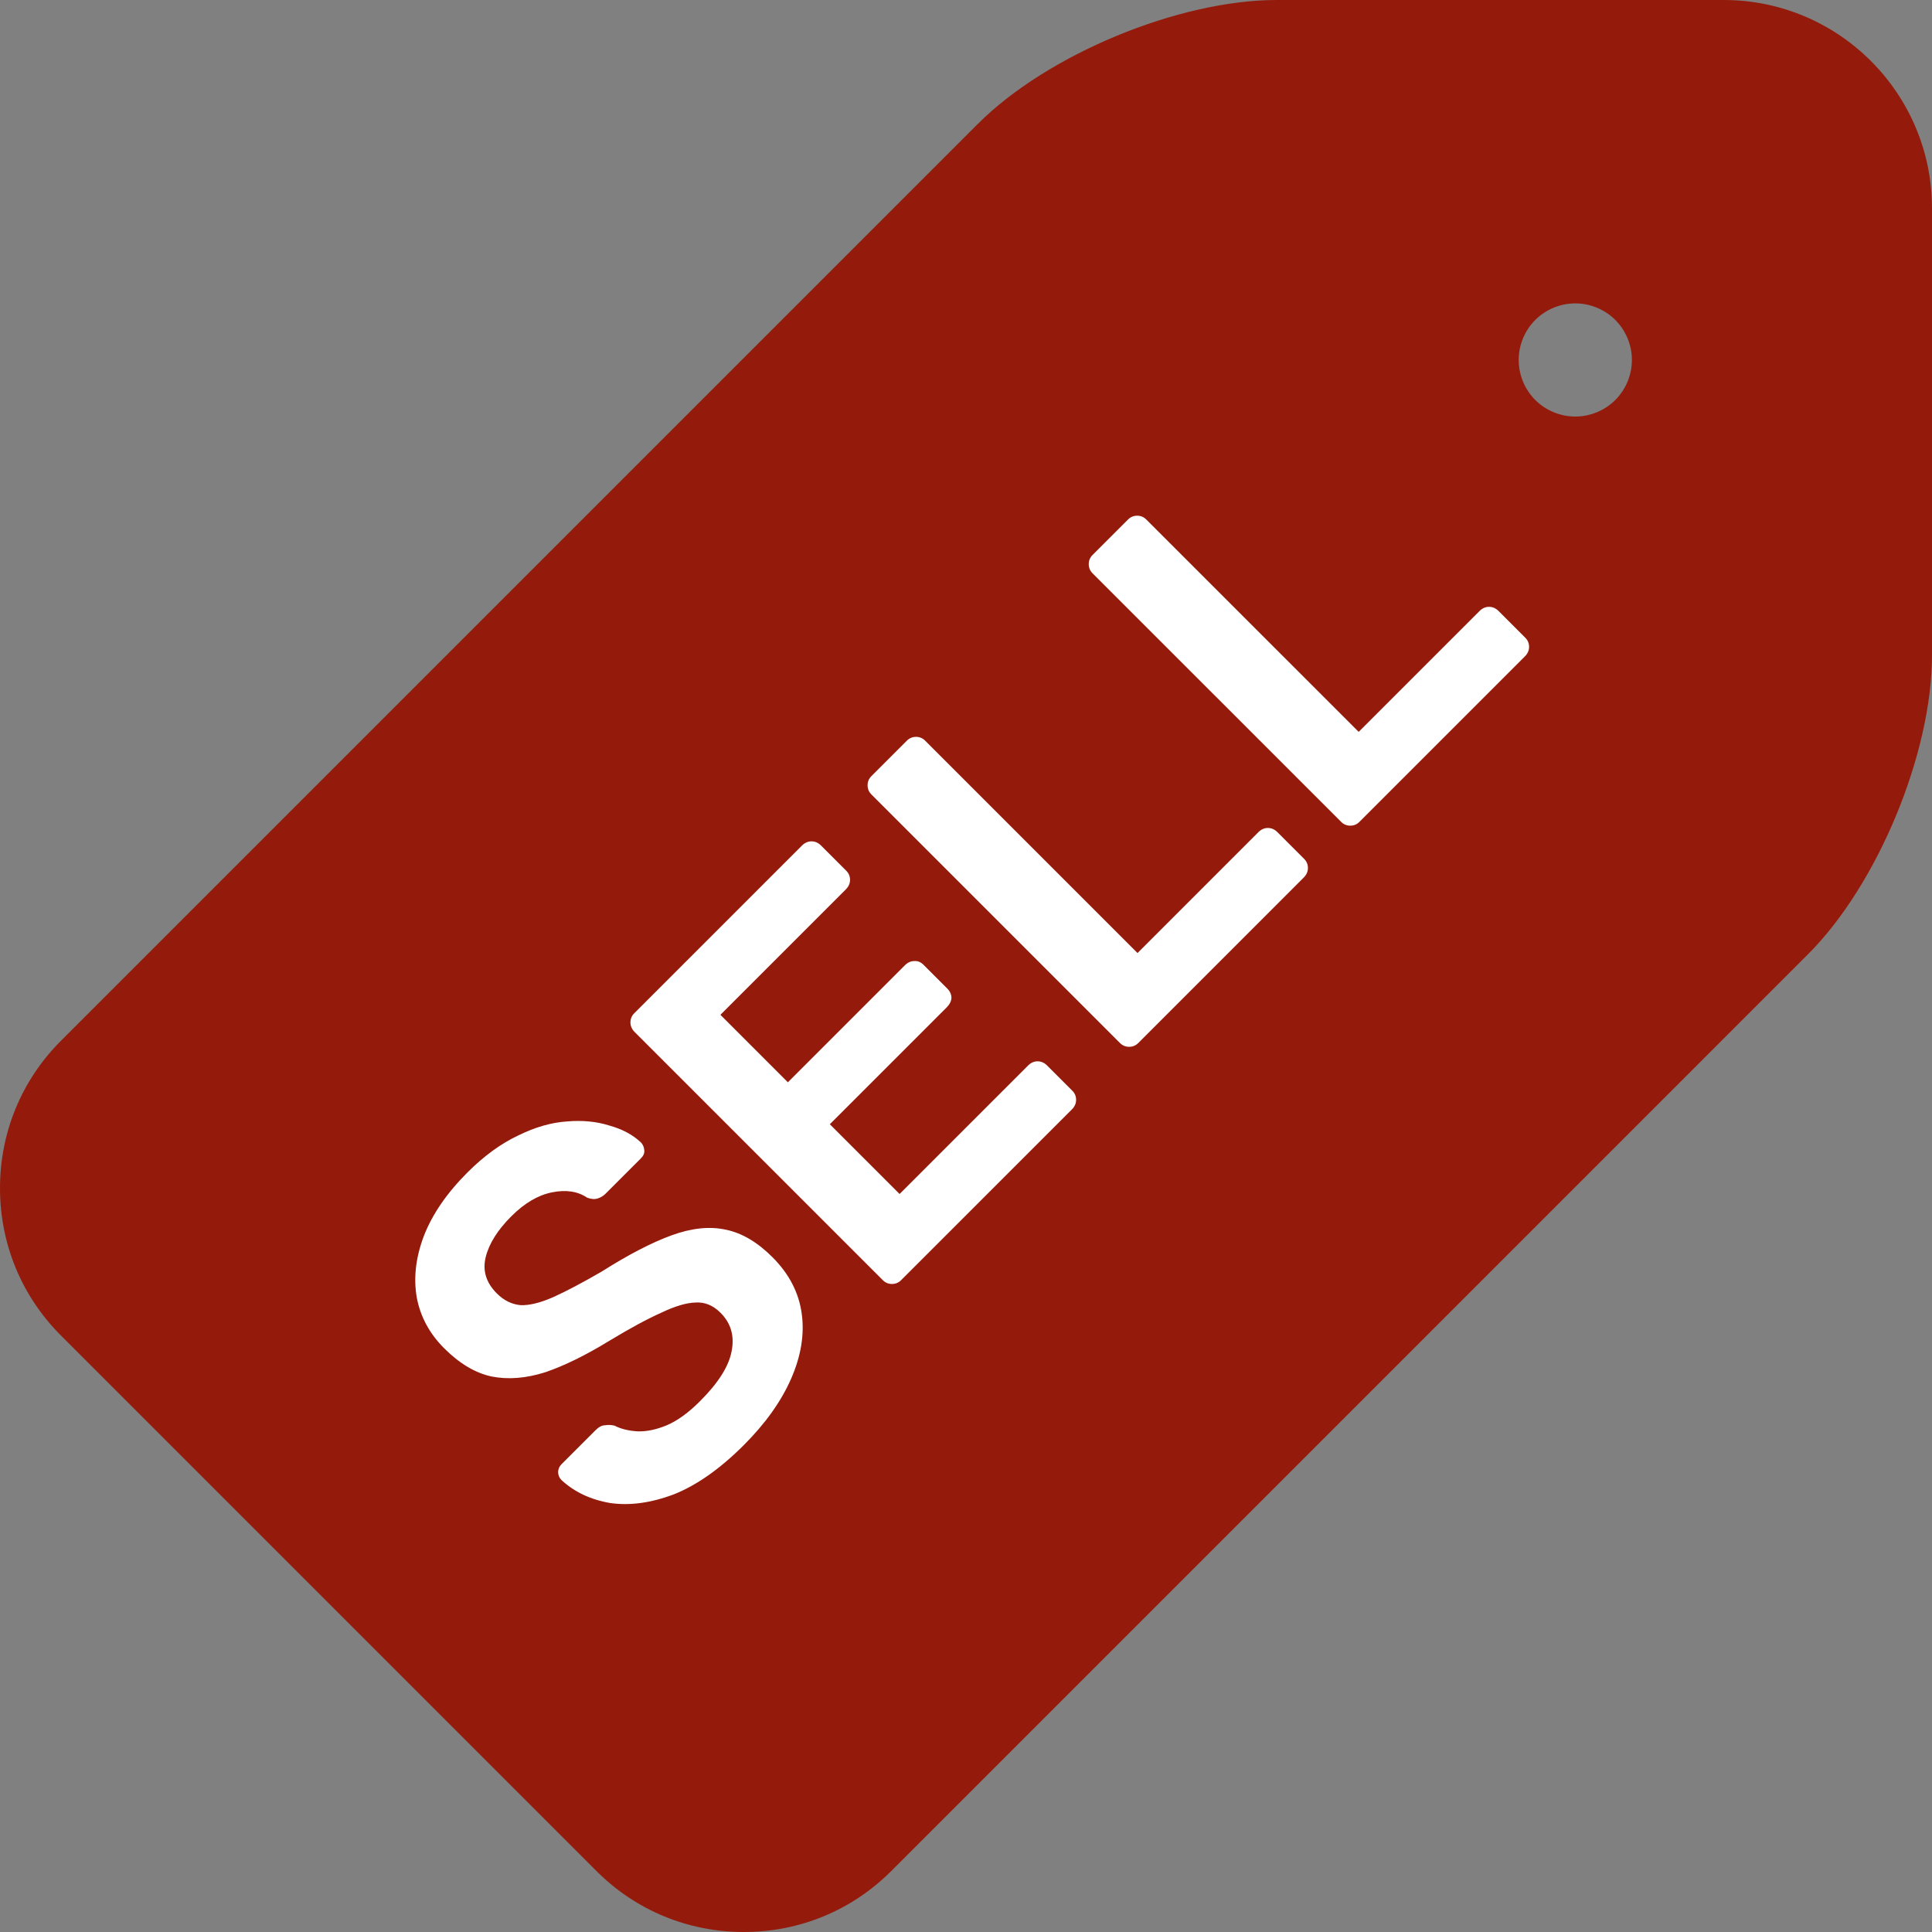 <svg width="86" height="86" viewBox="0 0 86 86" fill="none" xmlns="http://www.w3.org/2000/svg">
    <rect x="0" y="0" width="86" height="86" fill="#808080" stroke="none"/>
    <path d="M76.733 0H56.833C52.465 0 46.623 2.42 43.534 5.509L2.706 46.336C0.961 48.081 0 50.408 0 52.889C0 55.369 0.961 57.696 2.706 59.441L26.559 83.294C28.303 85.039 30.631 86 33.111 86C35.592 86 37.918 85.039 39.664 83.294L80.491 42.466C83.58 39.377 86 33.535 86 29.167V9.266C85.999 4.157 81.842 0 76.733 0ZM71.903 17.805C71.434 18.273 70.784 18.542 70.121 18.542C69.457 18.542 68.809 18.273 68.34 17.805C67.87 17.336 67.602 16.687 67.602 16.023C67.602 15.359 67.87 14.711 68.34 14.242C68.809 13.773 69.457 13.505 70.121 13.505C70.784 13.505 71.434 13.773 71.903 14.242C72.372 14.711 72.641 15.359 72.641 16.023C72.641 16.687 72.372 17.336 71.903 17.805Z" fill="#941B0C"/>
    <path d="M33.11 64.326C32.057 65.378 31.022 66.108 30.004 66.515C28.986 66.9 28.041 67.03 27.17 66.906C26.299 66.758 25.575 66.419 24.998 65.887C24.896 65.785 24.845 65.667 24.845 65.531C24.845 65.395 24.896 65.276 24.998 65.174L26.508 63.664C26.655 63.517 26.797 63.444 26.932 63.444C27.068 63.421 27.209 63.426 27.357 63.461C27.639 63.608 27.985 63.692 28.392 63.715C28.788 63.726 29.218 63.636 29.681 63.444C30.157 63.24 30.649 62.883 31.158 62.374C31.973 61.56 32.442 60.819 32.566 60.151C32.702 59.472 32.538 58.901 32.074 58.437C31.746 58.109 31.379 57.956 30.971 57.979C30.553 57.99 30.038 58.143 29.427 58.437C28.816 58.709 28.052 59.122 27.136 59.676C26.084 60.321 25.128 60.791 24.268 61.085C23.408 61.356 22.61 61.418 21.875 61.271C21.151 61.113 20.45 60.694 19.771 60.016C19.114 59.359 18.707 58.601 18.549 57.741C18.402 56.87 18.509 55.959 18.871 55.009C19.245 54.047 19.89 53.108 20.806 52.192C21.541 51.457 22.294 50.908 23.063 50.546C23.821 50.172 24.551 49.963 25.252 49.918C25.942 49.861 26.57 49.924 27.136 50.105C27.702 50.263 28.166 50.512 28.527 50.851C28.618 50.942 28.669 51.061 28.68 51.208C28.692 51.332 28.641 51.451 28.527 51.564L26.949 53.142C26.859 53.233 26.746 53.301 26.61 53.346C26.474 53.391 26.316 53.38 26.135 53.312C25.716 53.029 25.196 52.95 24.573 53.075C23.951 53.199 23.346 53.555 22.758 54.144C22.147 54.755 21.768 55.36 21.62 55.959C21.473 56.559 21.637 57.096 22.113 57.572C22.429 57.889 22.786 58.064 23.182 58.098C23.578 58.109 24.059 57.99 24.624 57.741C25.201 57.481 25.92 57.102 26.78 56.604C27.956 55.858 28.991 55.32 29.885 54.992C30.779 54.664 31.588 54.579 32.312 54.738C33.025 54.885 33.715 55.292 34.382 55.959C35.129 56.706 35.565 57.549 35.689 58.488C35.814 59.404 35.655 60.366 35.214 61.373C34.773 62.38 34.071 63.364 33.11 64.326ZM40.112 56.984C39.998 57.098 39.863 57.154 39.704 57.154C39.546 57.154 39.41 57.098 39.297 56.984L28.249 45.937C28.125 45.812 28.063 45.671 28.063 45.512C28.063 45.354 28.119 45.218 28.232 45.105L35.699 37.638C35.824 37.514 35.965 37.451 36.124 37.451C36.282 37.451 36.423 37.514 36.548 37.638L37.668 38.758C37.781 38.871 37.838 39.007 37.838 39.165C37.838 39.324 37.775 39.465 37.651 39.59L32.068 45.173L35.071 48.177L40.281 42.967C40.406 42.842 40.547 42.78 40.706 42.78C40.853 42.769 40.989 42.825 41.113 42.95L42.165 44.002C42.29 44.127 42.352 44.268 42.352 44.426C42.34 44.573 42.273 44.709 42.148 44.834L36.938 50.044L40.044 53.149L45.763 47.43C45.887 47.306 46.029 47.243 46.187 47.243C46.346 47.243 46.487 47.306 46.611 47.43L47.731 48.55C47.845 48.663 47.901 48.799 47.901 48.957C47.901 49.116 47.839 49.257 47.715 49.382L40.112 56.984ZM50.669 46.428C50.555 46.541 50.42 46.597 50.261 46.597C50.103 46.597 49.967 46.541 49.854 46.428L38.789 35.363C38.676 35.25 38.619 35.114 38.619 34.956C38.619 34.797 38.676 34.661 38.789 34.548L40.367 32.97C40.481 32.857 40.616 32.8 40.775 32.8C40.933 32.8 41.069 32.857 41.182 32.97L50.635 42.423L56.014 37.043C56.139 36.918 56.28 36.856 56.438 36.856C56.597 36.856 56.738 36.918 56.863 37.043L58.051 38.231C58.164 38.344 58.22 38.48 58.22 38.638C58.22 38.797 58.158 38.938 58.034 39.062L50.669 46.428ZM60.513 36.583C60.4 36.697 60.264 36.753 60.105 36.753C59.947 36.753 59.811 36.697 59.698 36.583L48.633 25.519C48.52 25.405 48.464 25.27 48.464 25.111C48.464 24.953 48.52 24.817 48.633 24.704L50.212 23.126C50.325 23.013 50.461 22.956 50.619 22.956C50.777 22.956 50.913 23.013 51.026 23.126L60.479 32.578L65.859 27.199C65.983 27.074 66.124 27.012 66.283 27.012C66.441 27.012 66.583 27.074 66.707 27.199L67.895 28.387C68.008 28.5 68.065 28.636 68.065 28.794C68.065 28.952 68.002 29.094 67.878 29.218L60.513 36.583Z" fill="white"/>
</svg>
